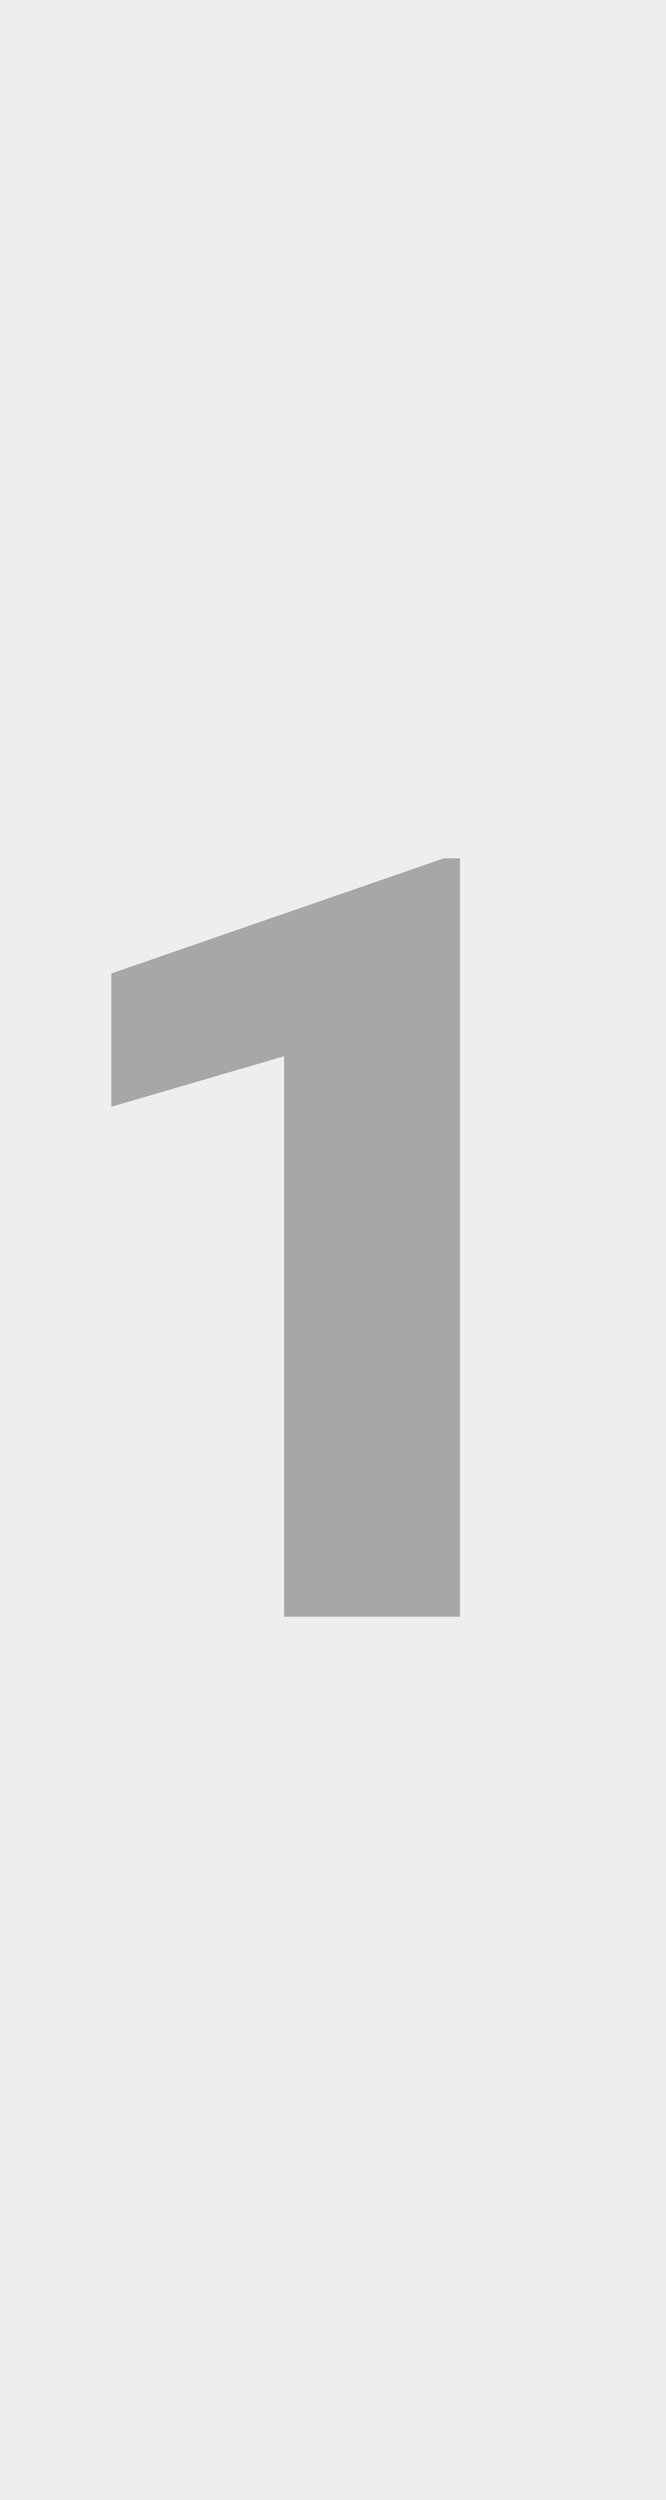 <svg width="80" height="300" viewBox="0 0 80 300" fill="none" xmlns="http://www.w3.org/2000/svg">
<rect width="80" height="300" fill="#EEE"/>
<path d="M55.25 194H34.125V126.75L13.375 132.812V116.812L53.312 103H55.25V194Z" fill="black" fill-opacity="0.3"/>
</svg>
